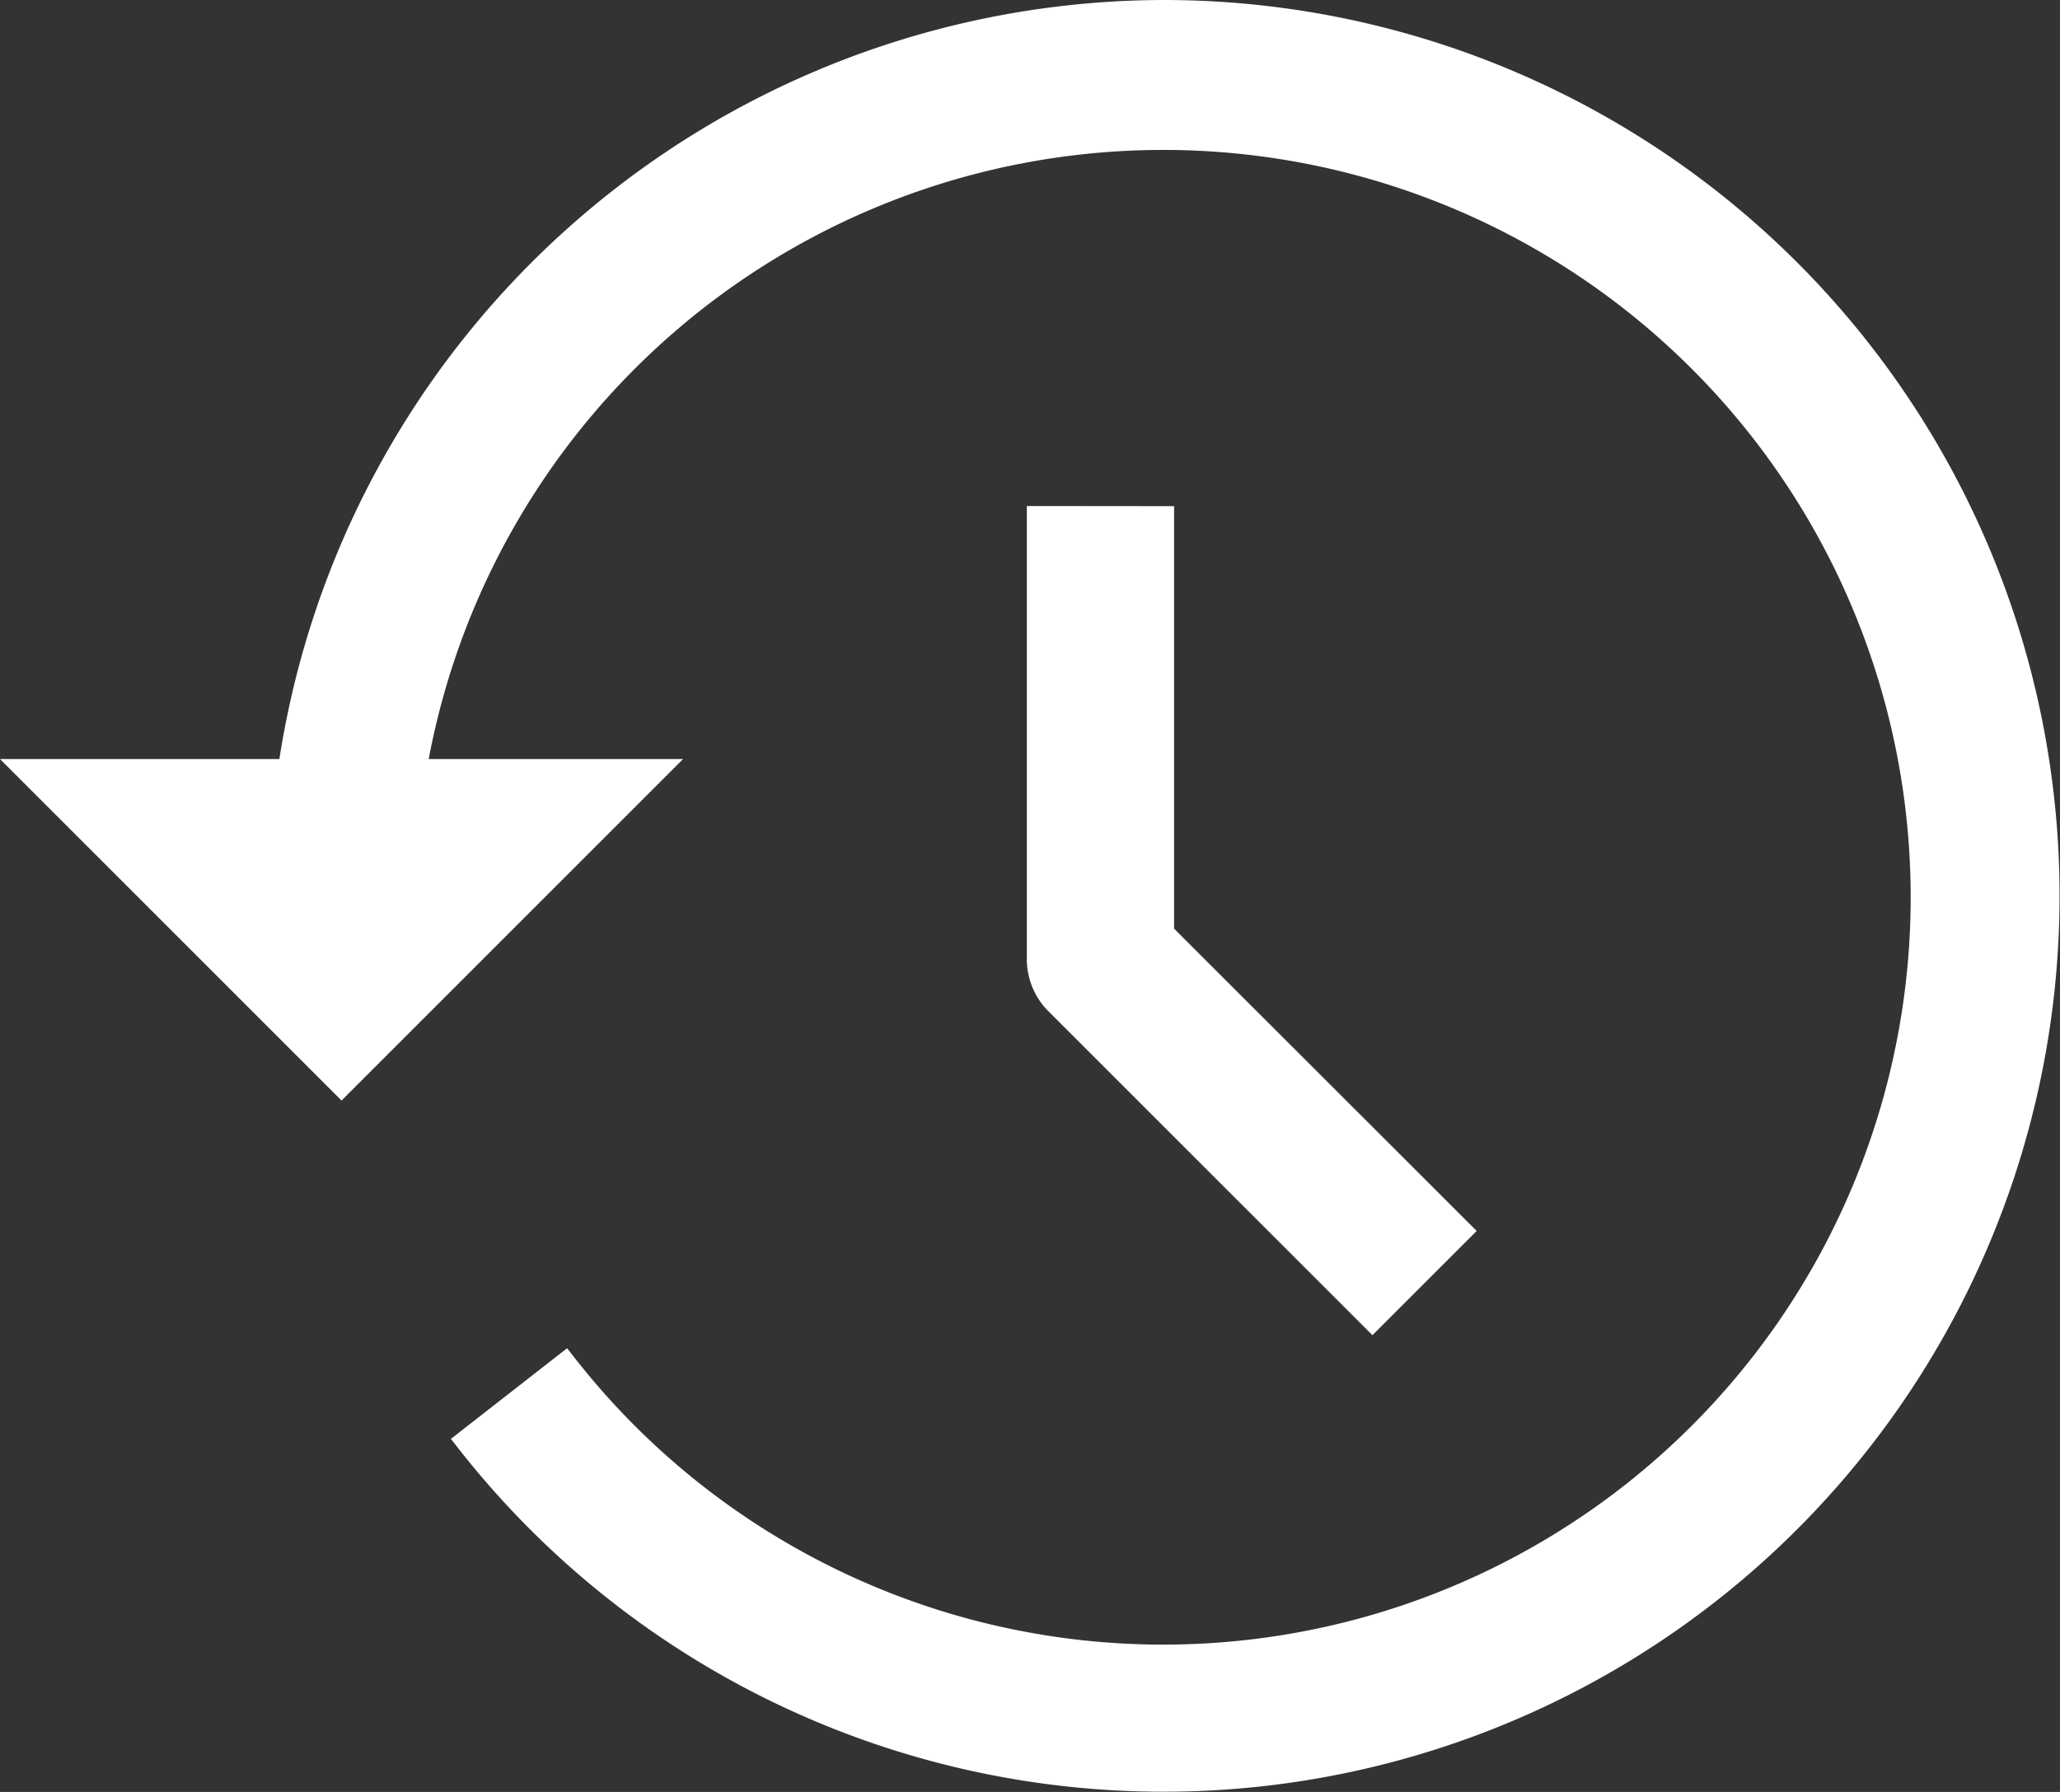 <svg xmlns="http://www.w3.org/2000/svg" width="49.318" height="42.906" viewBox="0 0 49.318 42.906">
  <rect x="0" y="0" width="49.318" height="42.906" fill="#333333" stroke="none"/>
  <defs>
    <style>
      .cls-1 {
        fill: #fff;
        stroke: #fff;
        stroke-width: 0.5px;
      }
    </style>
  </defs>
  <g id="history" transform="translate(0.604 0.25)">
    <path id="Path_25" data-name="Path 25" class="cls-1" d="M275.485,172.228l0,10.6a1.513,1.513,0,0,0,.444,1.071l7.58,7.578,2.142-2.142L278.51,182.2l0-9.969Z" transform="translate(-251.256 -160.112)"/>
    <path id="Path_26" data-name="Path 26" class="cls-1" d="M27.261,34.445A21.218,21.218,0,0,0,6.3,52.619H0l7.573,7.573,7.573-7.573H9.361A18.144,18.144,0,1,1,12.93,66.827L10.542,68.69A21.2,21.2,0,1,0,27.261,34.445Z" transform="translate(0 -34.445)"/>
  </g>
</svg>
